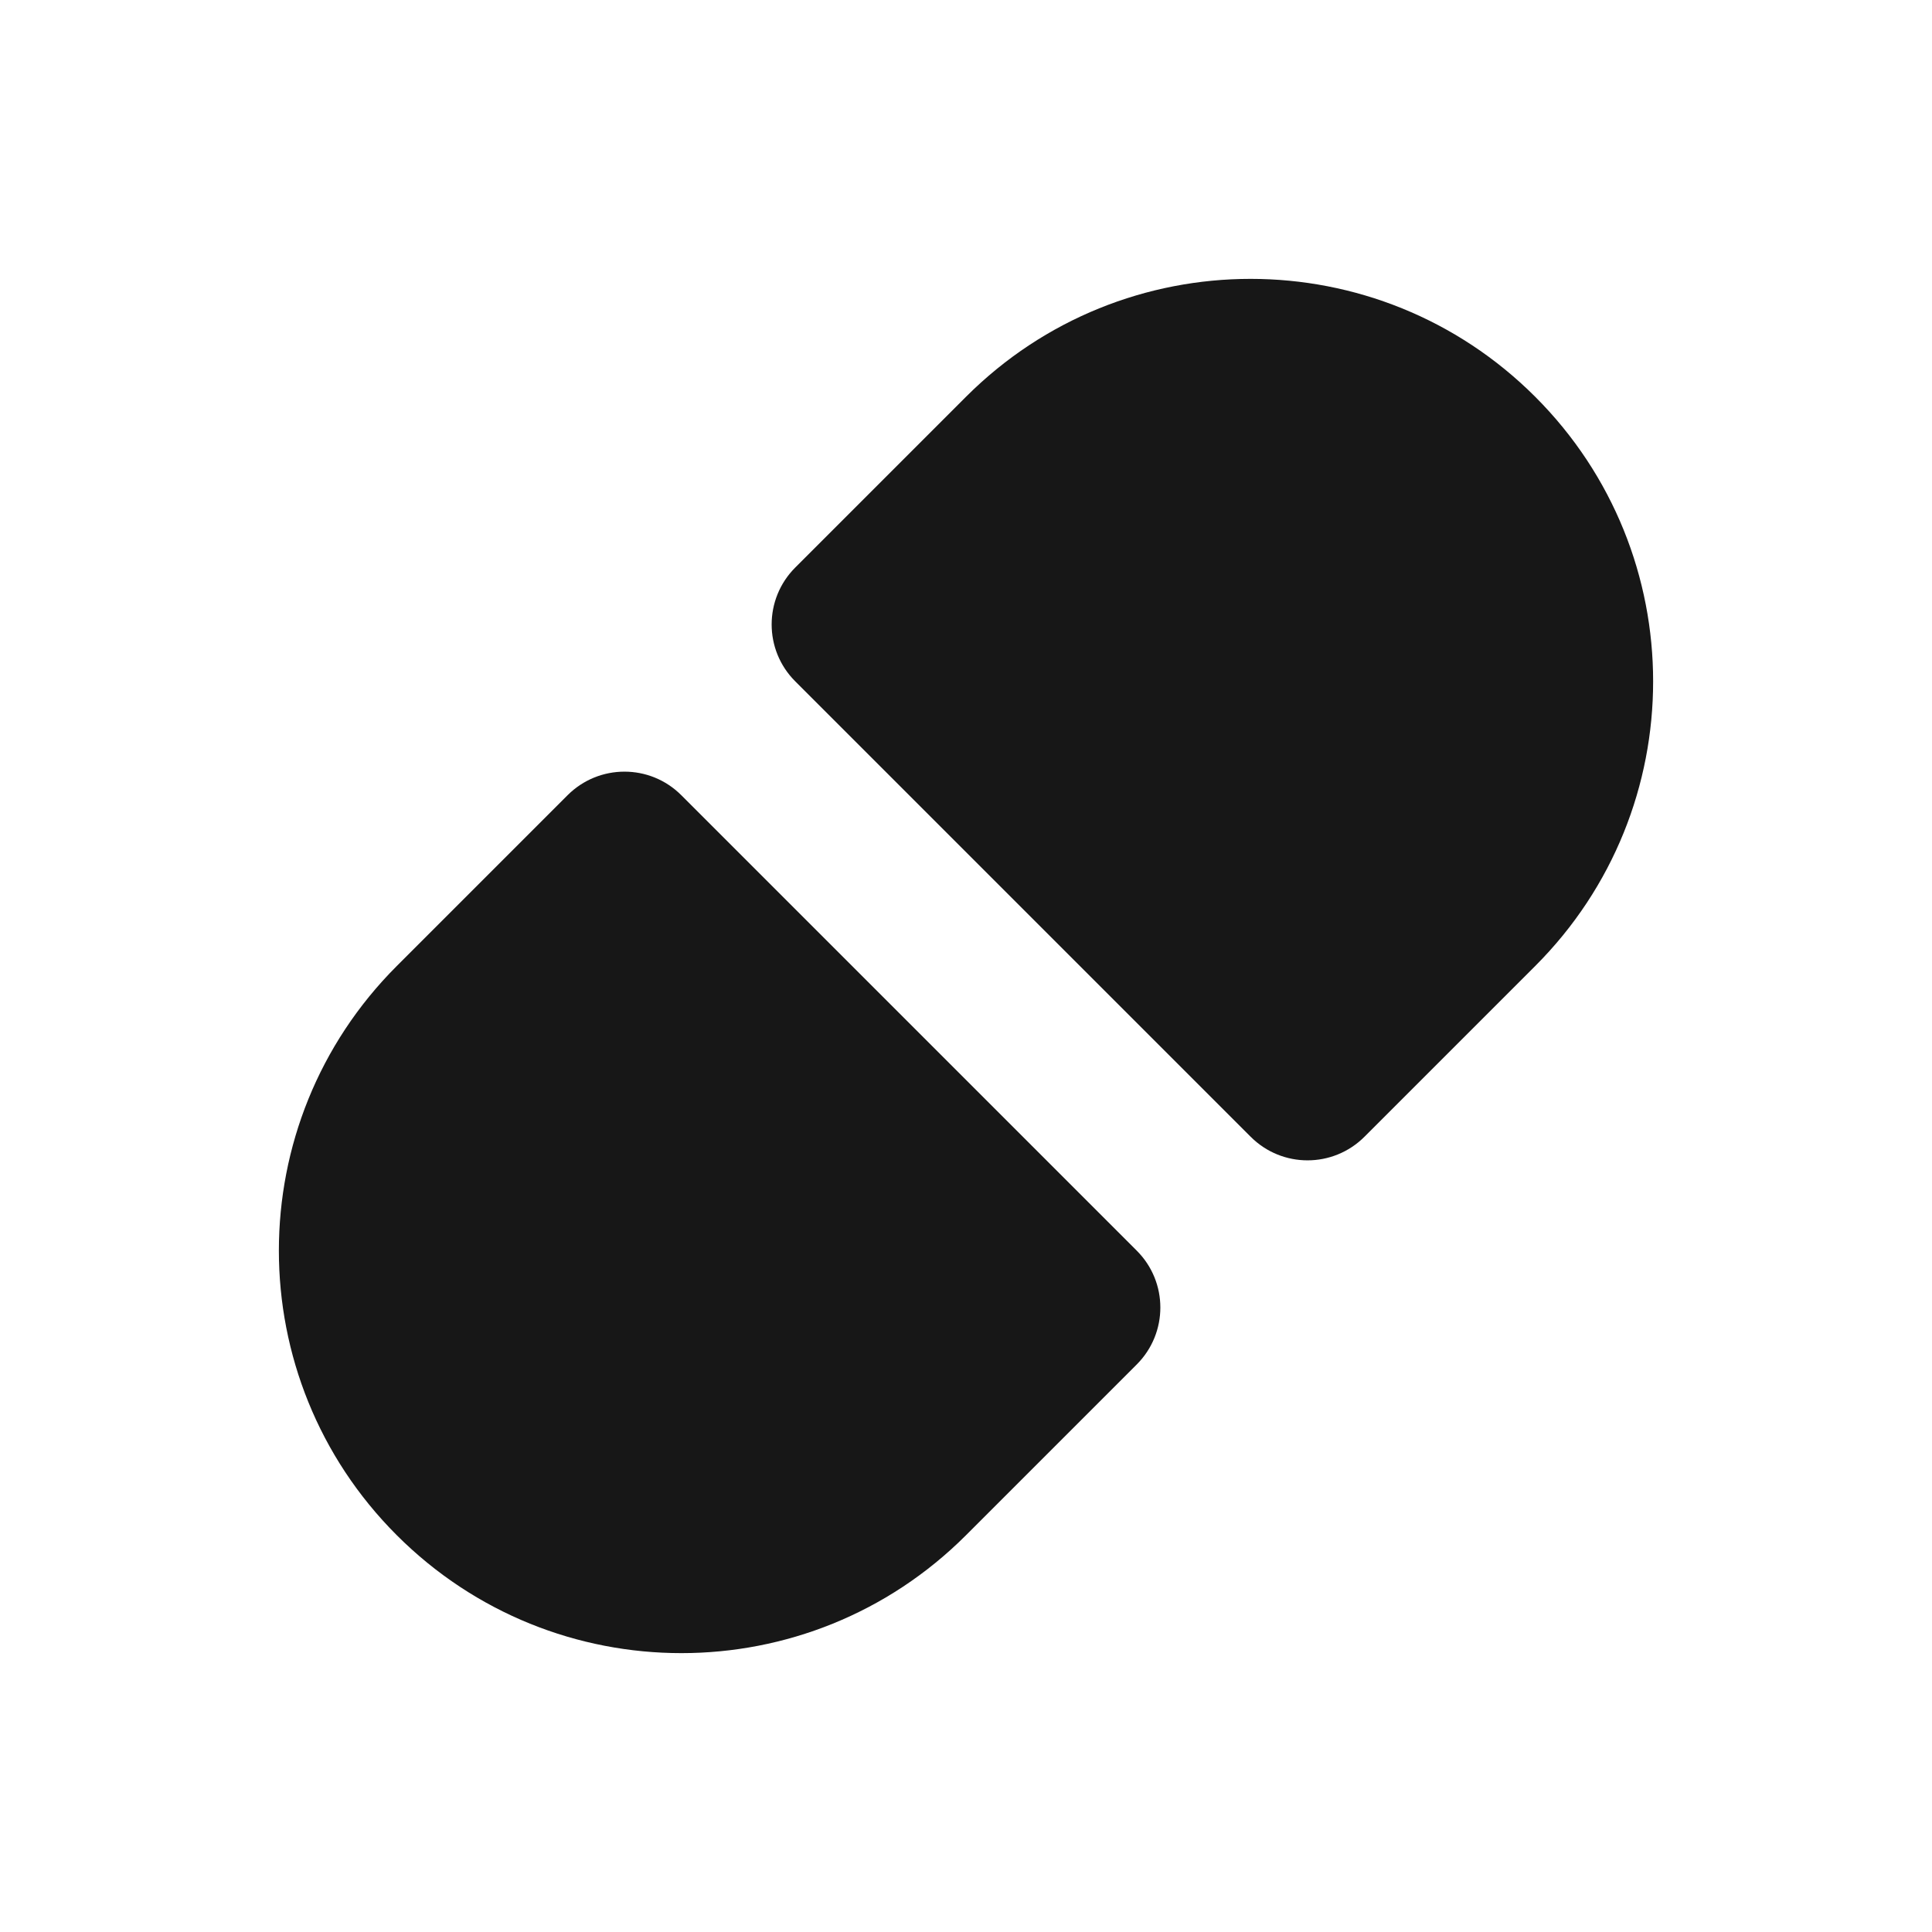 <svg width="24" height="24" viewBox="0 0 24 24" fill="none" xmlns="http://www.w3.org/2000/svg">
<path d="M19.071 4.929C17.118 2.976 13.953 2.976 12 4.929L9.879 7.05C9.488 7.441 9.488 8.074 9.879 8.464L15.536 14.121C15.926 14.512 16.559 14.512 16.95 14.121L19.071 12C21.024 10.047 21.024 6.881 19.071 4.929Z" fill="#171717"/>
<path d="M4.929 12C2.976 13.953 2.976 17.119 4.929 19.071C6.882 21.024 10.047 21.024 12 19.071L14.121 16.95C14.512 16.559 14.512 15.926 14.121 15.536L8.464 9.879C8.074 9.488 7.441 9.488 7.05 9.879L4.929 12Z" fill="#171717"/>
</svg>
